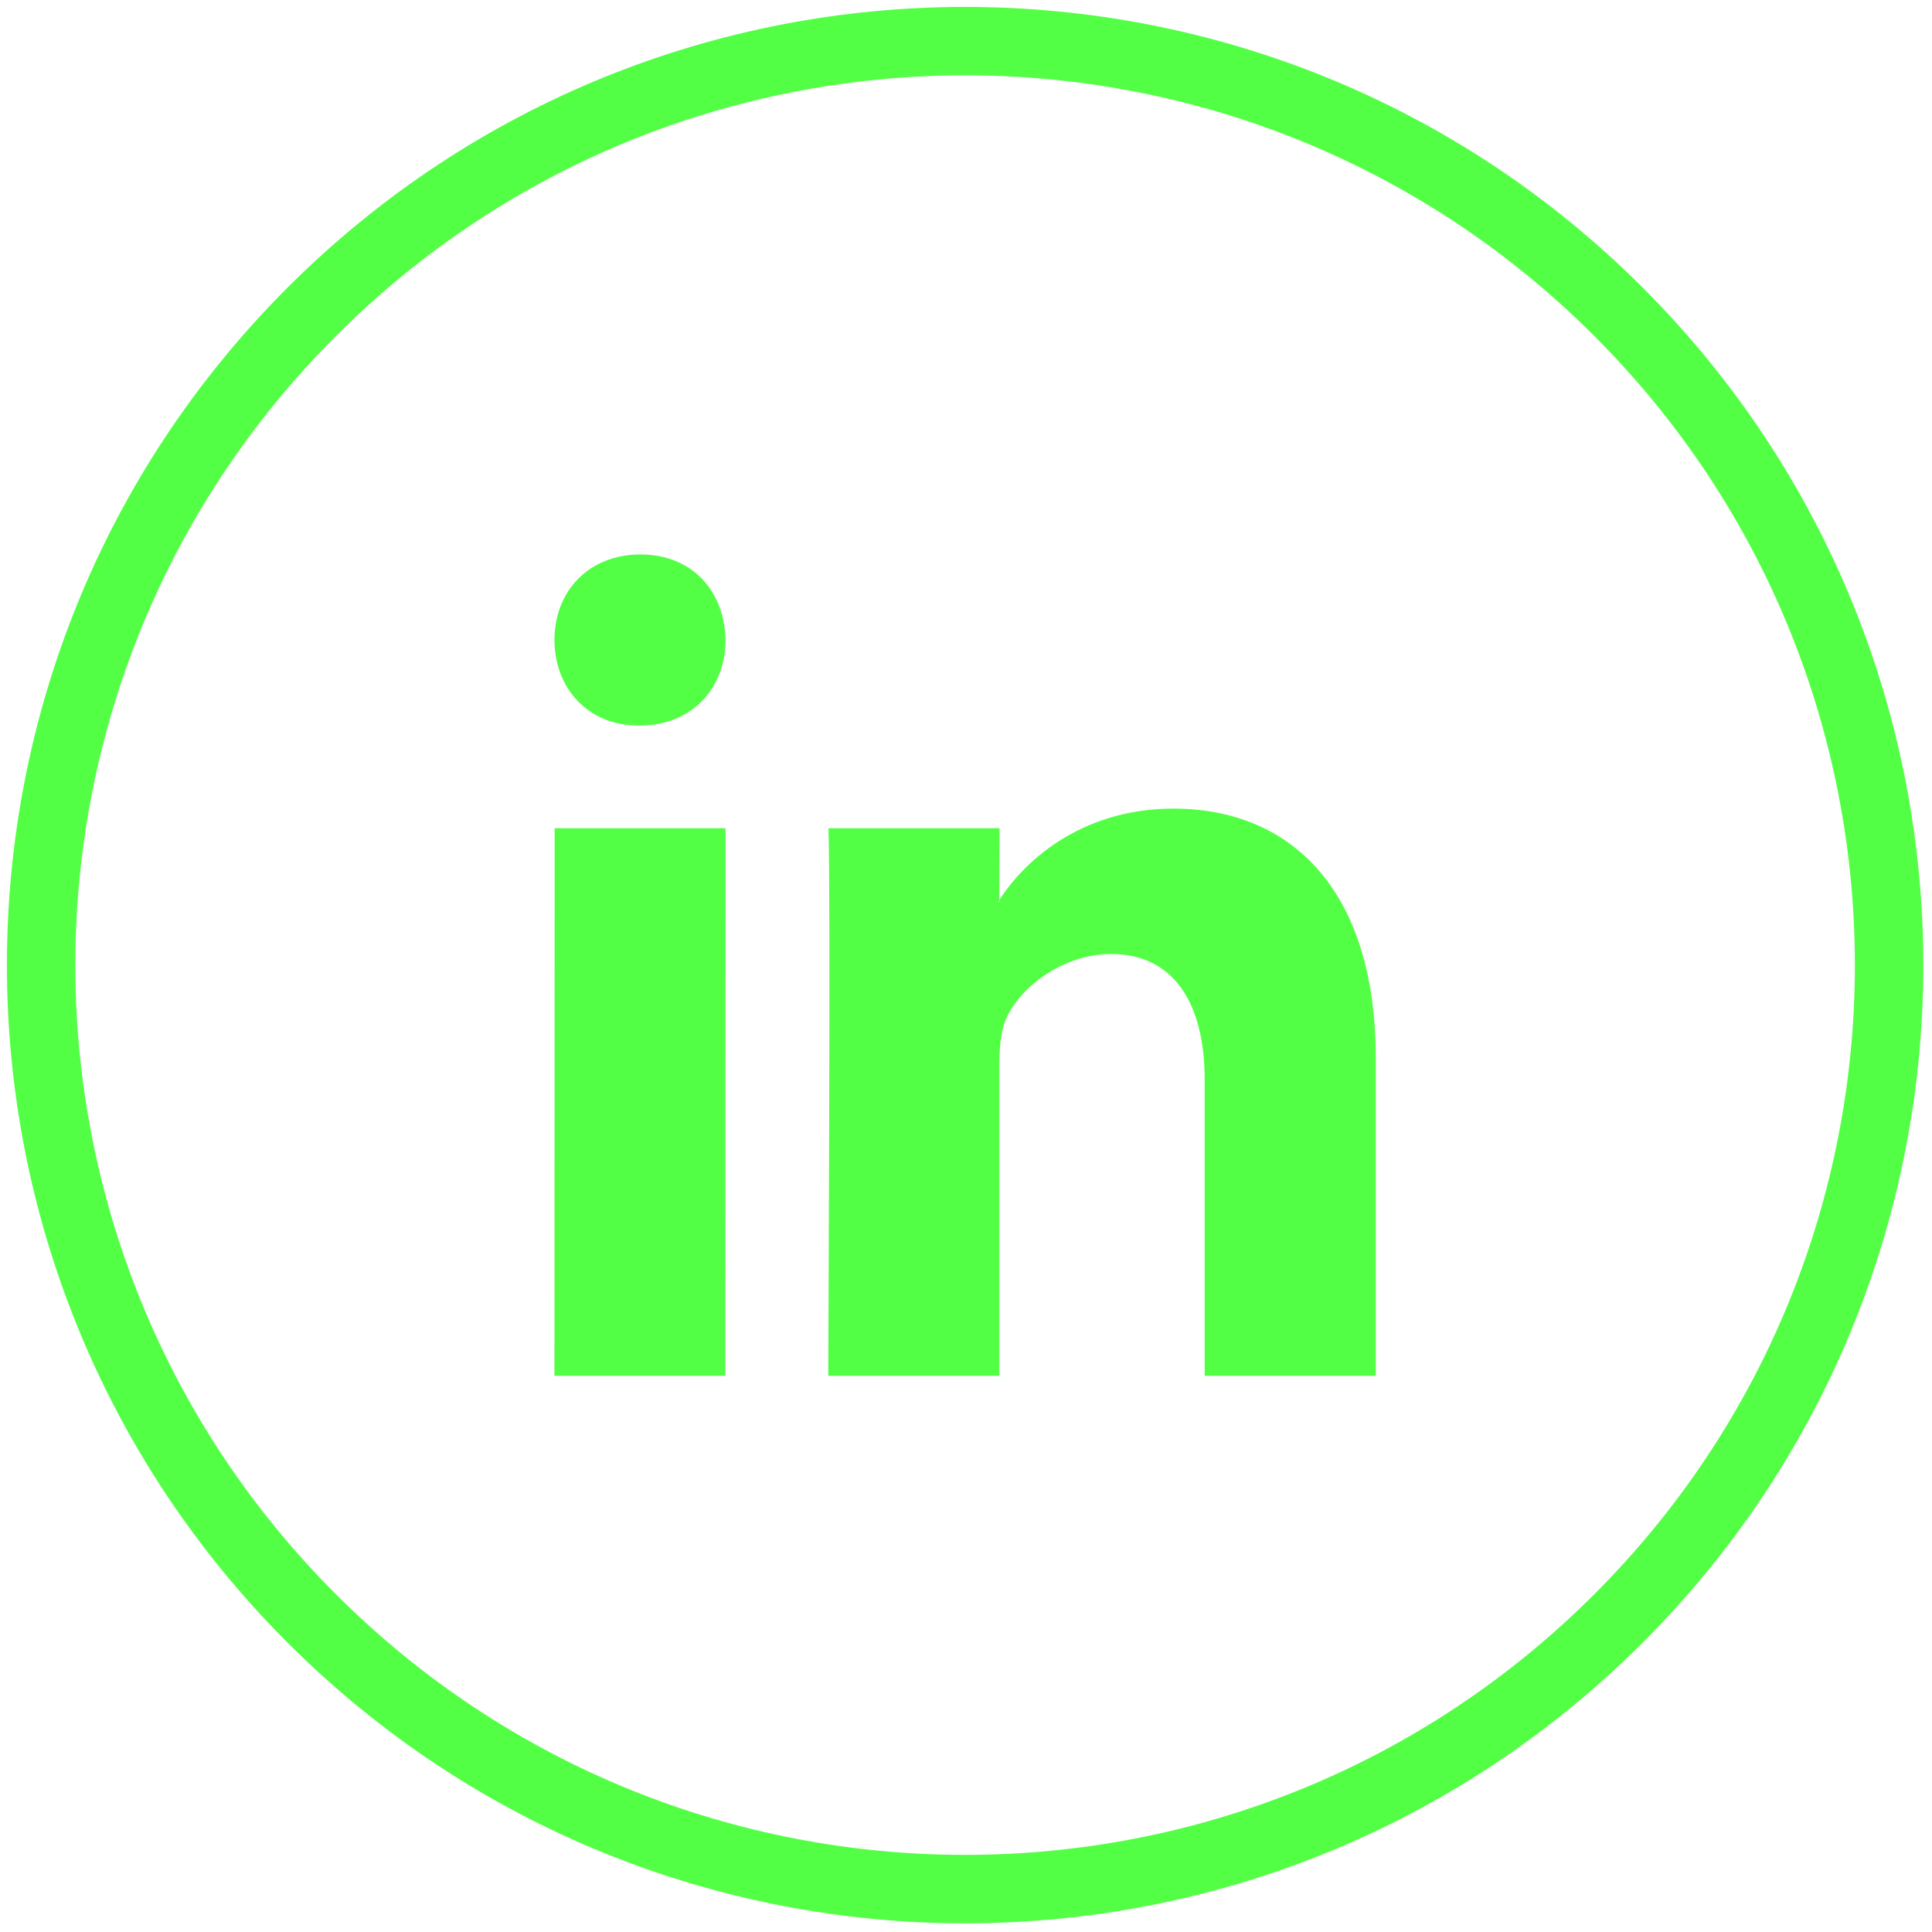 <svg width="1085" height="1085" viewBox="0 0 1085 1085" fill="none" xmlns="http://www.w3.org/2000/svg">
<g clip-path="url(#clip0)">
<path fill-rule="evenodd" clip-rule="evenodd" d="M161.491 922.51C-48.657 712.36 -48.657 371.643 161.492 161.491C371.643 -48.656 712.36 -48.656 922.511 161.491C1132.66 371.641 1132.66 712.359 922.509 922.508C712.358 1132.66 371.641 1132.66 161.491 922.51V922.51ZM188.667 895.331C-6.472 700.193 -6.47 383.807 188.67 188.668C383.807 -6.472 700.193 -6.472 895.33 188.668C1090.47 383.807 1090.47 700.192 895.331 895.33C700.193 1090.47 383.806 1090.47 188.667 895.331V895.331ZM407.35 772.625L407.468 465.124H311.492L311.374 772.625H407.35ZM359.14 407.468C388.923 407.468 407.465 386.1 407.465 359.419C406.913 332.14 388.923 311.375 359.703 311.375C330.477 311.375 311.374 332.141 311.374 359.419C311.374 386.1 329.914 407.468 358.583 407.468H359.14V407.468ZM465.125 772.625H561.22V598.827C561.22 589.527 561.863 580.225 564.469 573.591C571.601 554.999 596.698 535.744 623.954 535.744C659.671 535.744 676.53 564.299 676.53 606.125L676.531 772.626L772.624 772.625V594.175C772.624 498.581 723.944 454.104 659.013 454.104C605.774 454.103 573.55 485.3 560.566 506.539H561.22L561.341 465.124H465.246C466.54 494.323 465.125 772.625 465.125 772.625Z" fill="#53ff45"/>
</g>
<defs>
<clipPath id="clip0">
<rect width="1085" height="1085" fill="white"/>
</clipPath>
</defs>
</svg>
